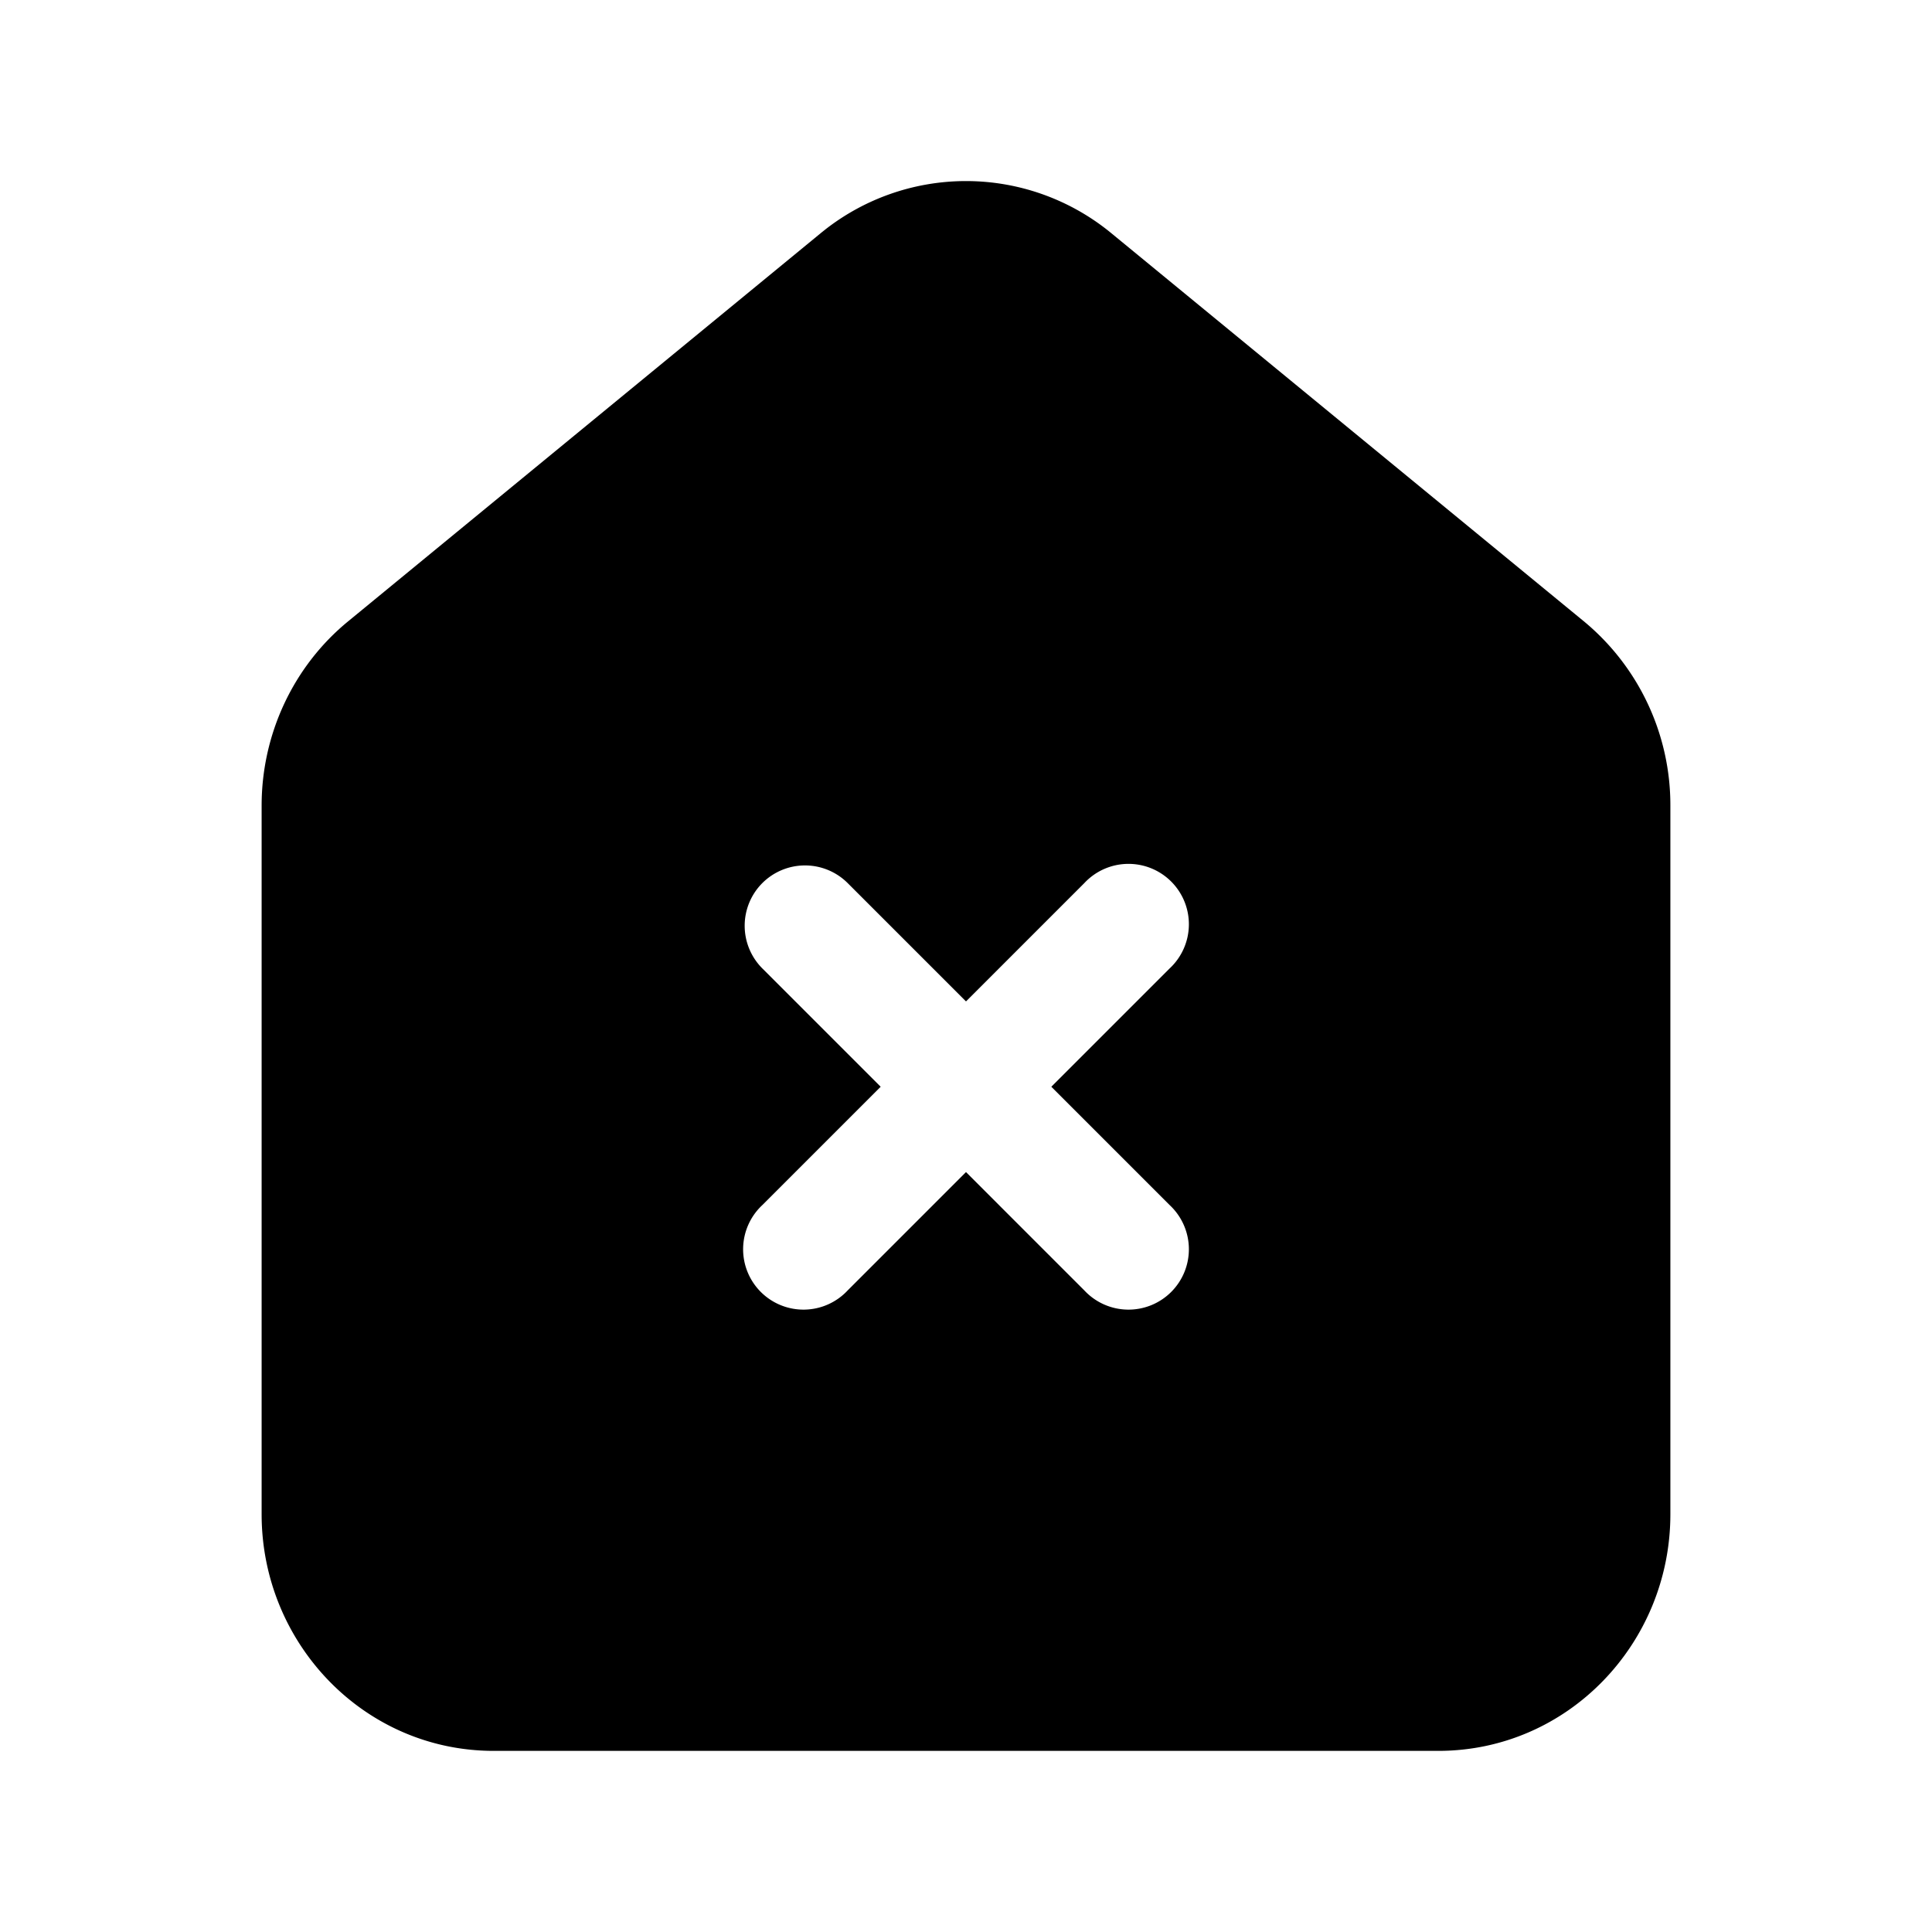 <svg width="24" height="24" fill="currentColor" viewBox="0 0 24 24" xmlns="http://www.w3.org/2000/svg"><path fill-rule="evenodd" d="M10.191 2.9a2.84 2.84 0 0 1 3.618 0l5.866 4.818a2.962 2.962 0 0 1 1.075 2.29v8.802c0 1.605-1.273 2.94-2.883 2.94H6.133c-1.61 0-2.883-1.335-2.883-2.94v-8.802c0-.886.392-1.73 1.075-2.29zm-.721 8.07a.75.75 0 0 1 1.06 0L12 12.44l1.47-1.47a.75.75 0 1 1 1.06 1.06l-1.47 1.47 1.47 1.47a.75.75 0 1 1-1.06 1.06L12 14.56l-1.47 1.47a.75.75 0 1 1-1.06-1.06l1.47-1.47-1.47-1.47a.75.75 0 0 1 0-1.06"/></svg>